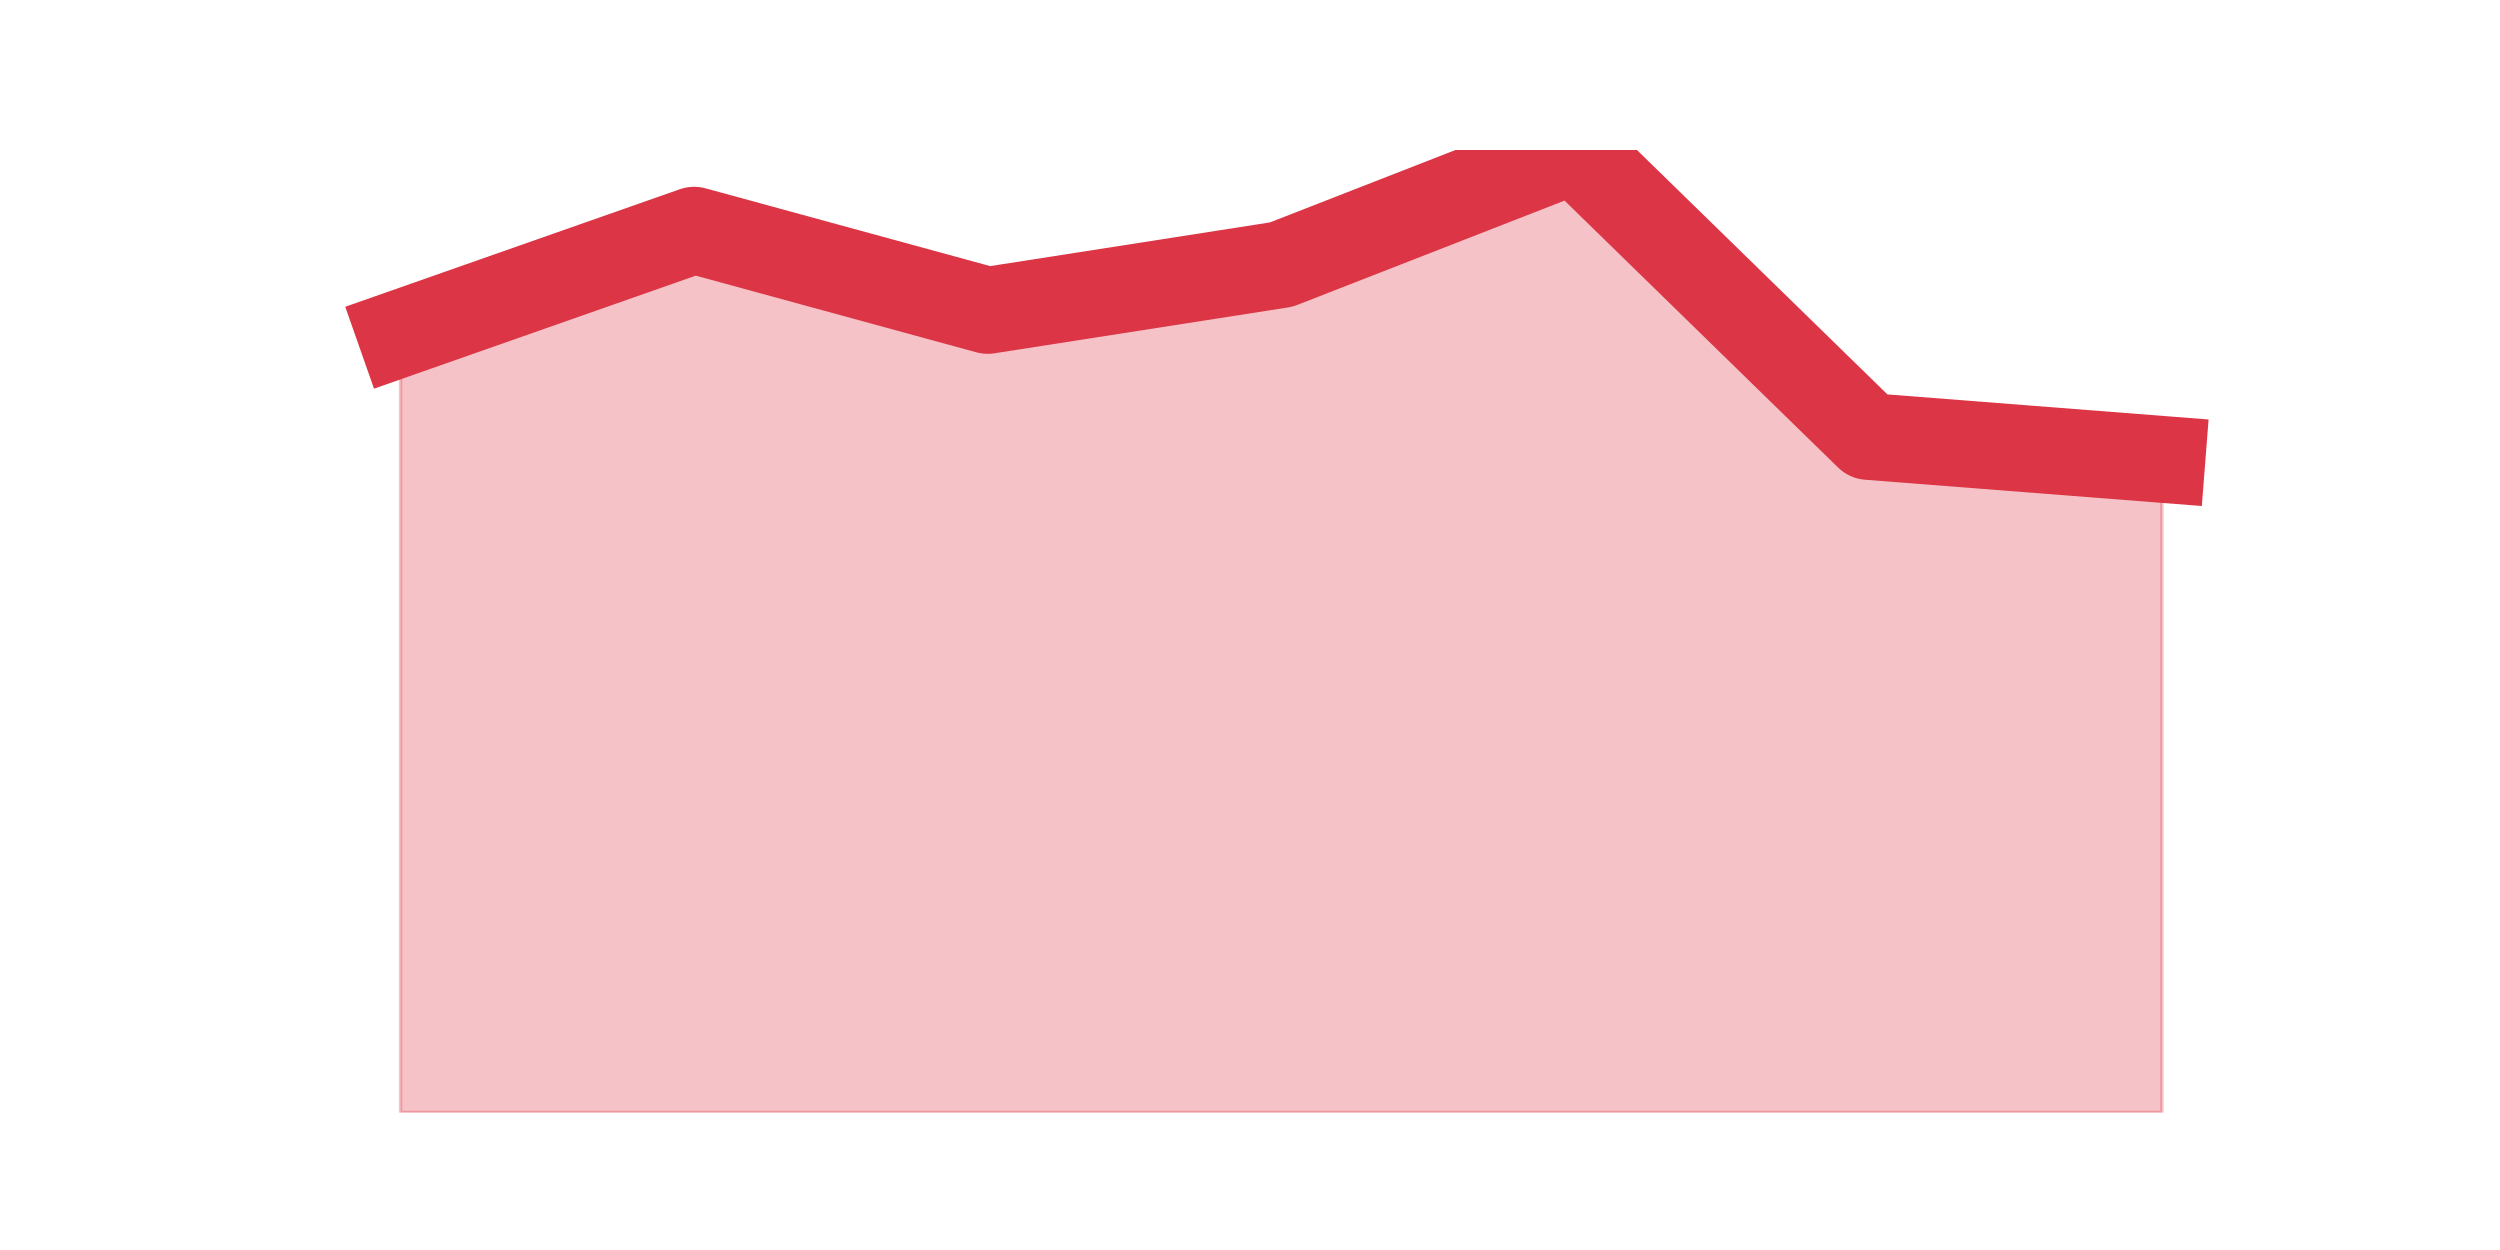<?xml version="1.0" encoding="utf-8" standalone="no"?>
<!DOCTYPE svg PUBLIC "-//W3C//DTD SVG 1.1//EN"
  "http://www.w3.org/Graphics/SVG/1.1/DTD/svg11.dtd">
<!-- Created with matplotlib (https://matplotlib.org/) -->
<svg height="360pt" version="1.1" viewBox="0 0 720 360" width="720pt" xmlns="http://www.w3.org/2000/svg" xmlns:xlink="http://www.w3.org/1999/xlink">
 <defs>
  <style type="text/css">*{stroke-linecap:butt;stroke-linejoin:round;}</style>
 </defs>
 <g id="figure_1">
  <g id="patch_1">
   <path d="M 0 360 
L 720 360 
L 720 0 
L 0 0 
z
" style="fill:none;"/>
  </g>
  <g id="axes_1">
   <g id="matplotlib.axis_1"/>
   <g id="matplotlib.axis_2"/>
   <g id="PolyCollection_1">
    <defs>
     <path d="M 115.364 -264 
L 115.364 -39.6 
L 199.909 -39.6 
L 284.455 -39.6 
L 369 -39.6 
L 453.545 -39.6 
L 538.091 -39.6 
L 622.636 -39.6 
L 622.636 -227.7 
L 622.636 -227.7 
L 538.091 -234.3 
L 453.545 -316.8 
L 369 -283.8 
L 284.455 -270.6 
L 199.909 -293.7 
L 115.364 -264 
z
" id="m9ff5c4d9ed" style="stroke:#dc3545;stroke-opacity:0.3;"/>
    </defs>
    <g clip-path="url(#pa159805bf9)">
     <use style="fill:#dc3545;fill-opacity:0.3;stroke:#dc3545;stroke-opacity:0.3;" x="0" xlink:href="#m9ff5c4d9ed" y="360"/>
    </g>
   </g>
   <g id="line2d_1">
    <path clip-path="url(#pa159805bf9)" d="M 115.364 96 
L 199.909 66.3 
L 284.455 89.4 
L 369 76.2 
L 453.545 43.2 
L 538.091 125.7 
L 622.636 132.3 
" style="fill:none;stroke:#dc3545;stroke-linecap:square;stroke-width:25;"/>
   </g>
  </g>
 </g>
 <defs>
  <clipPath id="pa159805bf9">
   <rect height="277.2" width="558" x="90" y="43.2"/>
  </clipPath>
 </defs>
</svg>

